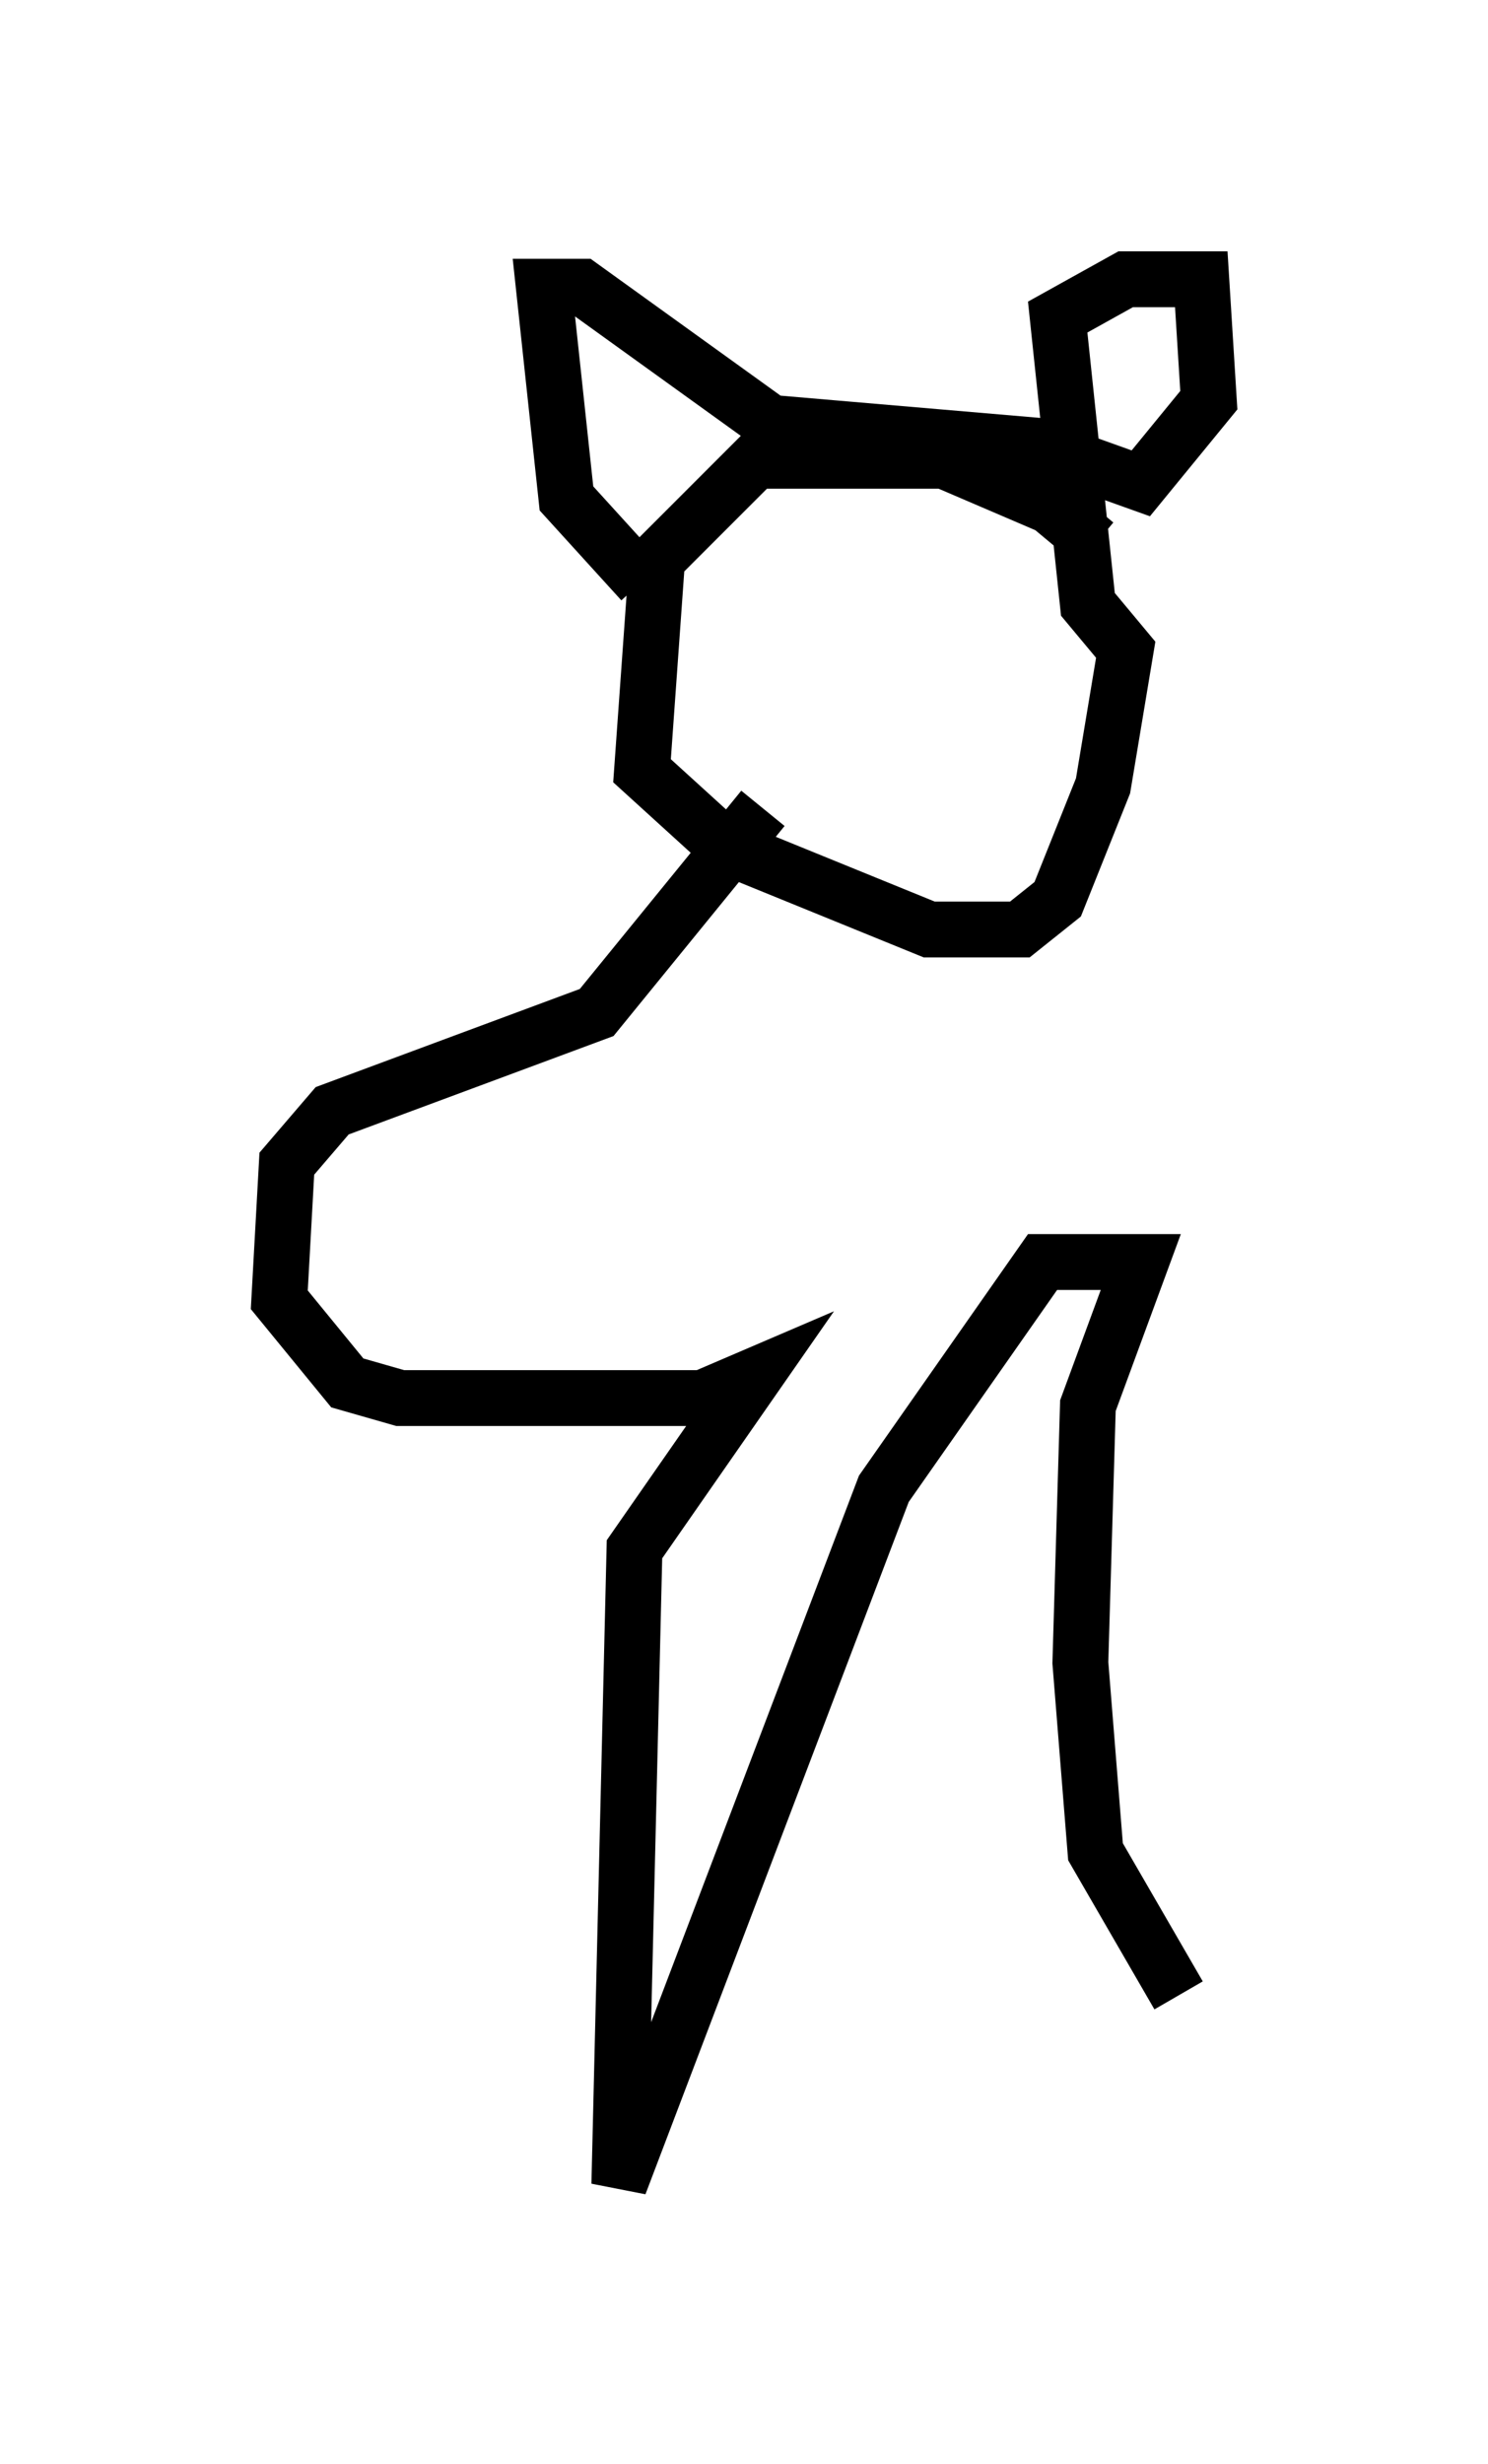 <?xml version="1.0" encoding="utf-8" ?>
<svg baseProfile="full" height="44.1" version="1.1" width="26.644" xmlns="http://www.w3.org/2000/svg" xmlns:ev="http://www.w3.org/2001/xml-events" xmlns:xlink="http://www.w3.org/1999/xlink"><defs /><rect fill="white" height="44.1" width="26.644" x="0" y="0" /><path d="M19.75, 10.413 m-0.135, -0.677 l-0.812, -0.677 -1.894, -0.812 l-3.383, 0.0 -1.759, 1.759 l-0.271, 3.789 1.488, 1.353 l3.654, 1.488 1.624, 0.0 l0.677, -0.541 0.812, -2.03 l0.406, -2.436 -0.677, -0.812 l-0.541, -5.142 1.218, -0.677 l1.353, 0.0 0.135, 2.165 l-1.218, 1.488 -1.894, -0.677 l-4.736, -0.406 -3.383, -2.436 l-0.677, 0.0 0.406, 3.789 l1.353, 1.488 m2.165, 4.059 l-2.977, 3.654 -4.736, 1.759 l-0.812, 0.947 -0.135, 2.436 l1.218, 1.488 0.947, 0.271 l5.413, 0.0 0.947, -0.406 l-2.165, 3.112 -0.271, 11.367 l4.736, -12.449 2.842, -4.059 l1.759, 0.0 -0.947, 2.571 l-0.135, 4.601 0.271, 3.383 l1.488, 2.571 " fill="none" stroke="black" stroke-width="1" /></svg>